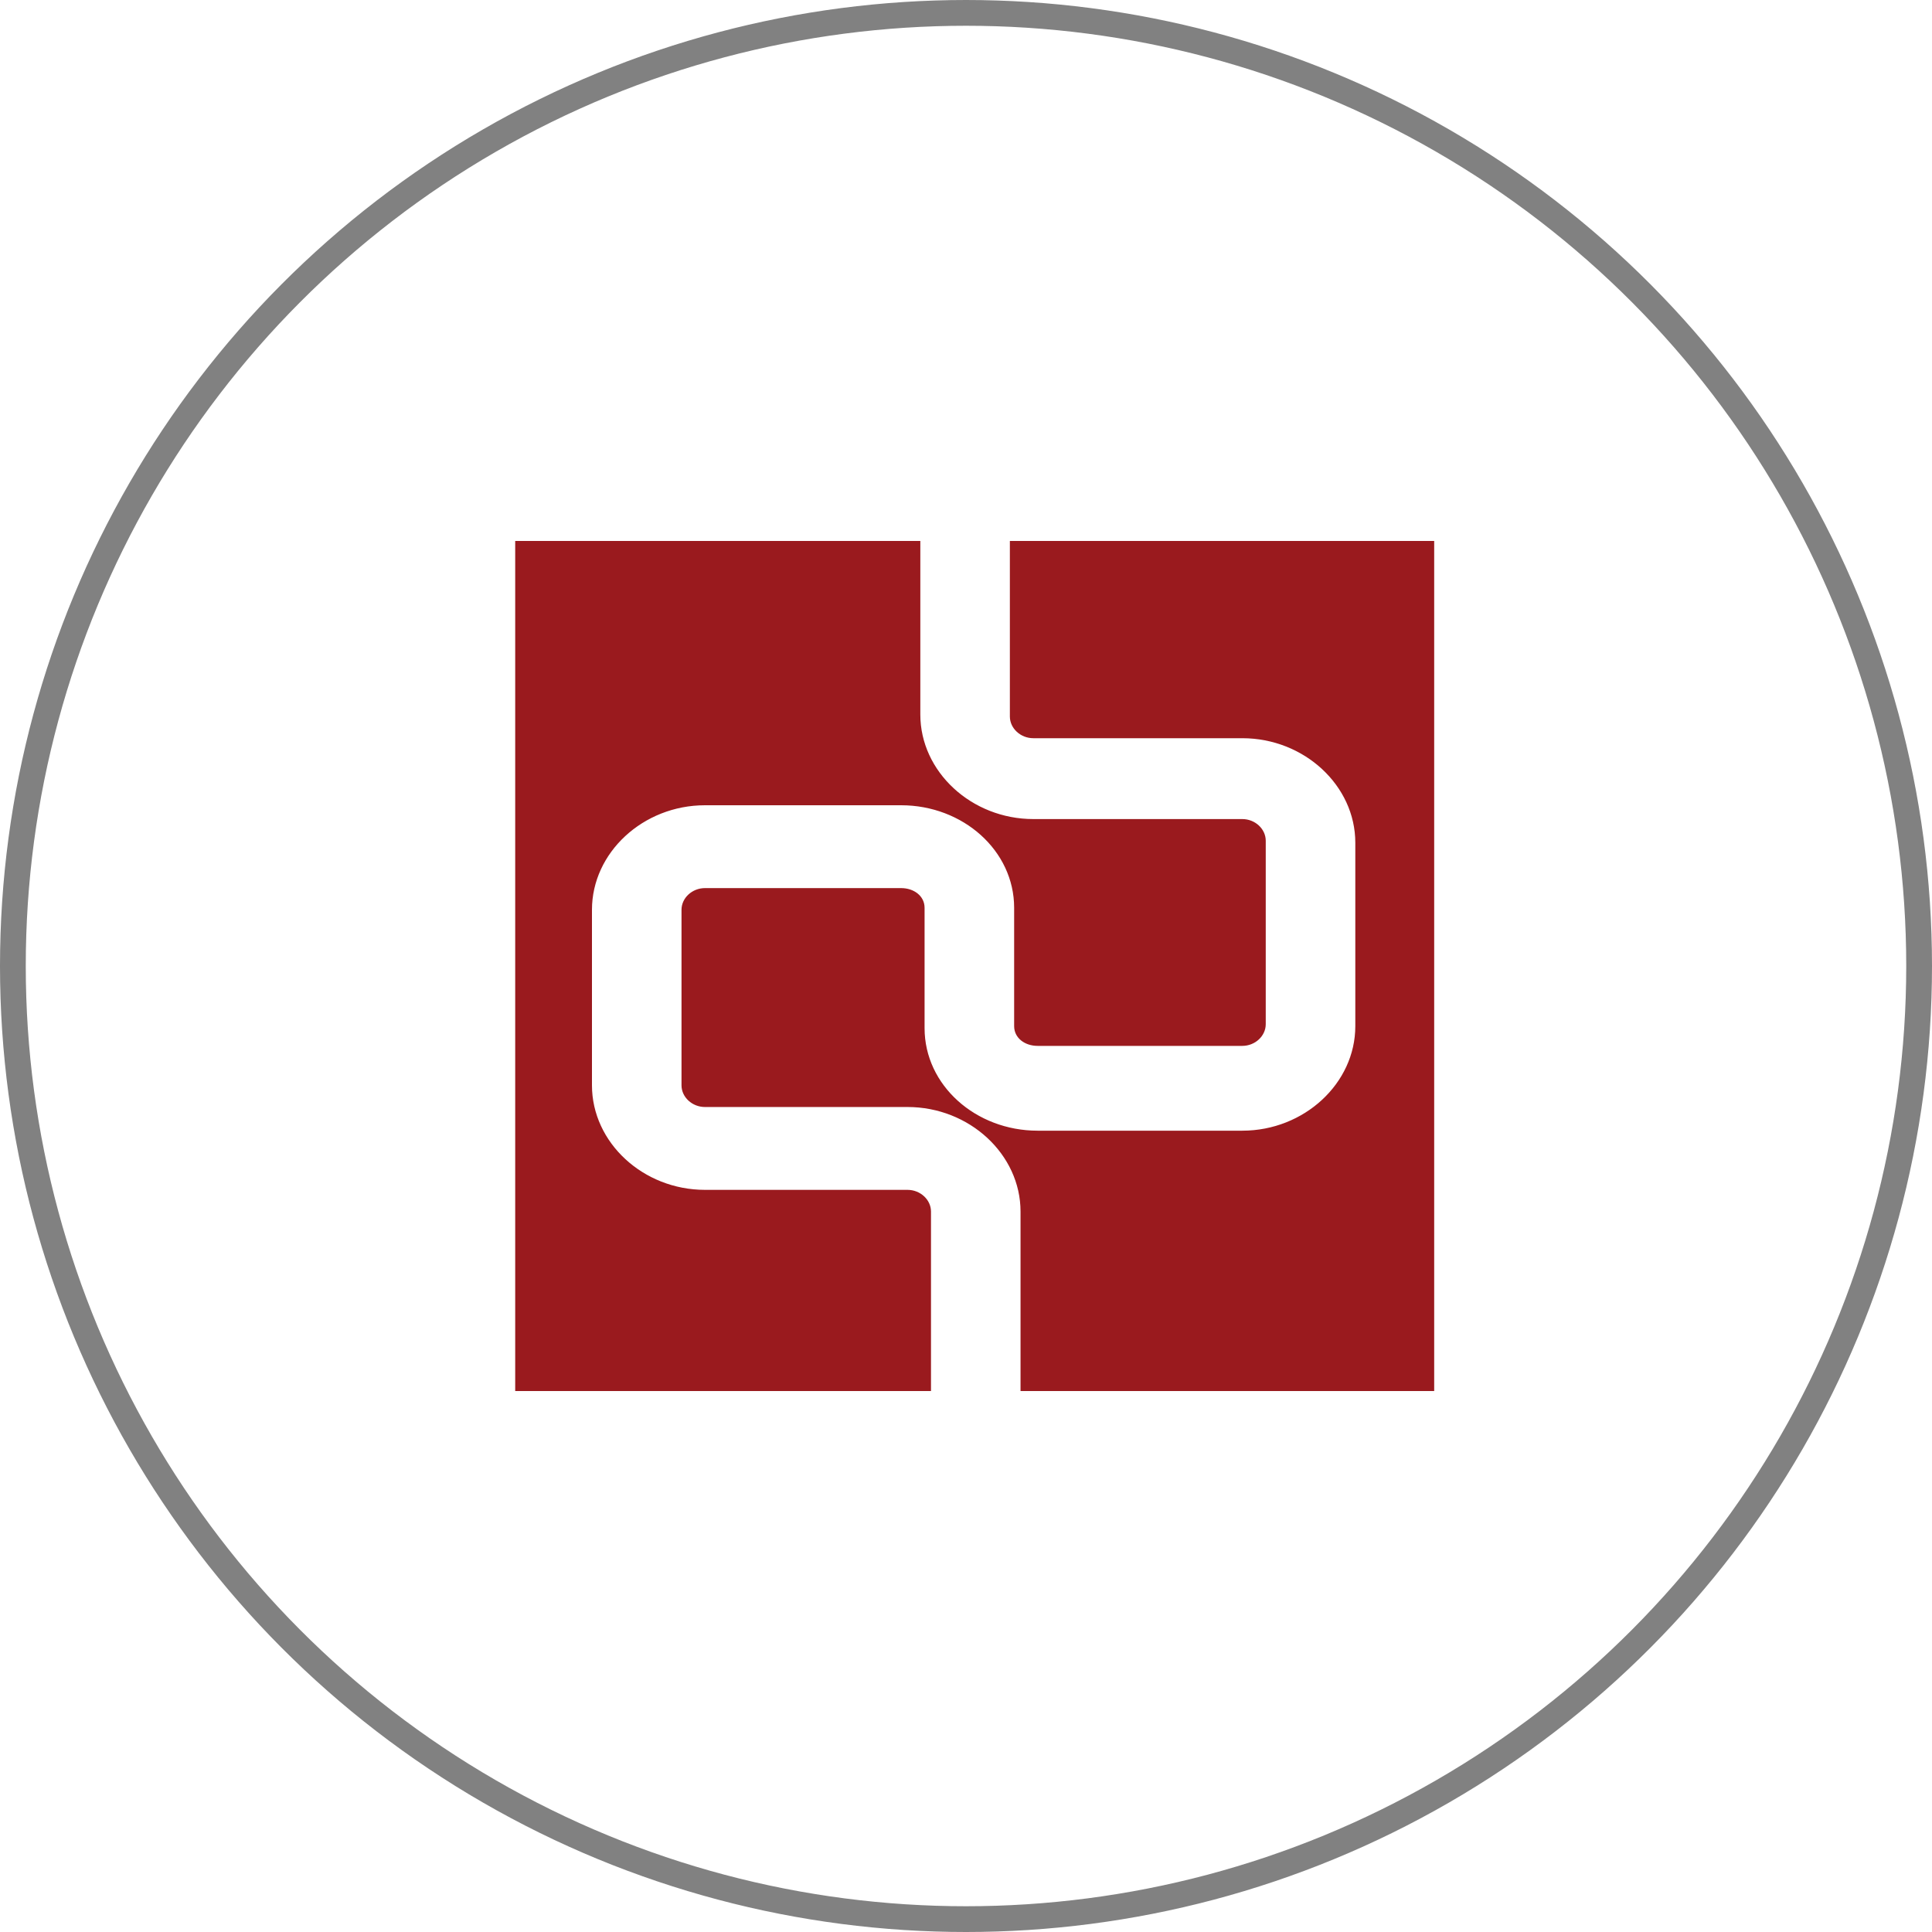 <svg width="75" height="75" viewBox="0 0 75 75" fill="none" xmlns="http://www.w3.org/2000/svg">
<g filter="url(#filter0_b_521_34016)">
<circle cx="37.5" cy="37.5" r="37.5" fill="white" fill-opacity="0.2"/>
<circle cx="37.5" cy="37.5" r="37" stroke="#818181"/>
</g>
<path d="M39.203 21V27.814C39.203 28.274 39.617 28.657 40.114 28.657H48.226C50.626 28.657 52.613 30.494 52.613 32.715V39.835C52.613 42.056 50.626 43.893 48.226 43.893H40.279C37.879 43.893 35.892 42.132 35.892 39.912V37.998V37.615V35.241C35.892 34.782 35.478 34.476 34.982 34.476H27.367C26.87 34.476 26.456 34.858 26.456 35.318V42.132C26.456 42.592 26.87 42.974 27.367 42.974H35.23C37.631 42.974 39.617 44.812 39.617 47.032V54H55.675V21H39.203Z" fill="#9A1A1E"/>
<path d="M36.141 47.032C36.141 46.573 35.727 46.19 35.23 46.19H27.367C24.966 46.19 22.98 44.353 22.98 42.132V35.318C22.98 33.097 24.966 31.26 27.367 31.26H34.982C37.383 31.26 39.369 33.021 39.369 35.241V37.079V37.462V39.835C39.369 40.295 39.783 40.601 40.28 40.601H48.226C48.723 40.601 49.136 40.218 49.136 39.759V32.638C49.136 32.179 48.723 31.796 48.226 31.796H40.114C37.714 31.796 35.727 29.958 35.727 27.738V21H20V54H36.141V47.032Z" fill="#9A1A1E"/>
<defs>
<filter id="filter0_b_521_34016" x="-6.4" y="-6.4" width="87.8" height="87.8" filterUnits="userSpaceOnUse" color-interpolation-filters="sRGB">
<feFlood flood-opacity="0" result="BackgroundImageFix"/>
<feGaussianBlur in="BackgroundImageFix" stdDeviation="3.2"/>
<feComposite in2="SourceAlpha" operator="in" result="effect1_backgroundBlur_521_34016"/>
<feBlend mode="normal" in="SourceGraphic" in2="effect1_backgroundBlur_521_34016" result="shape"/>
</filter>
</defs>
</svg>
